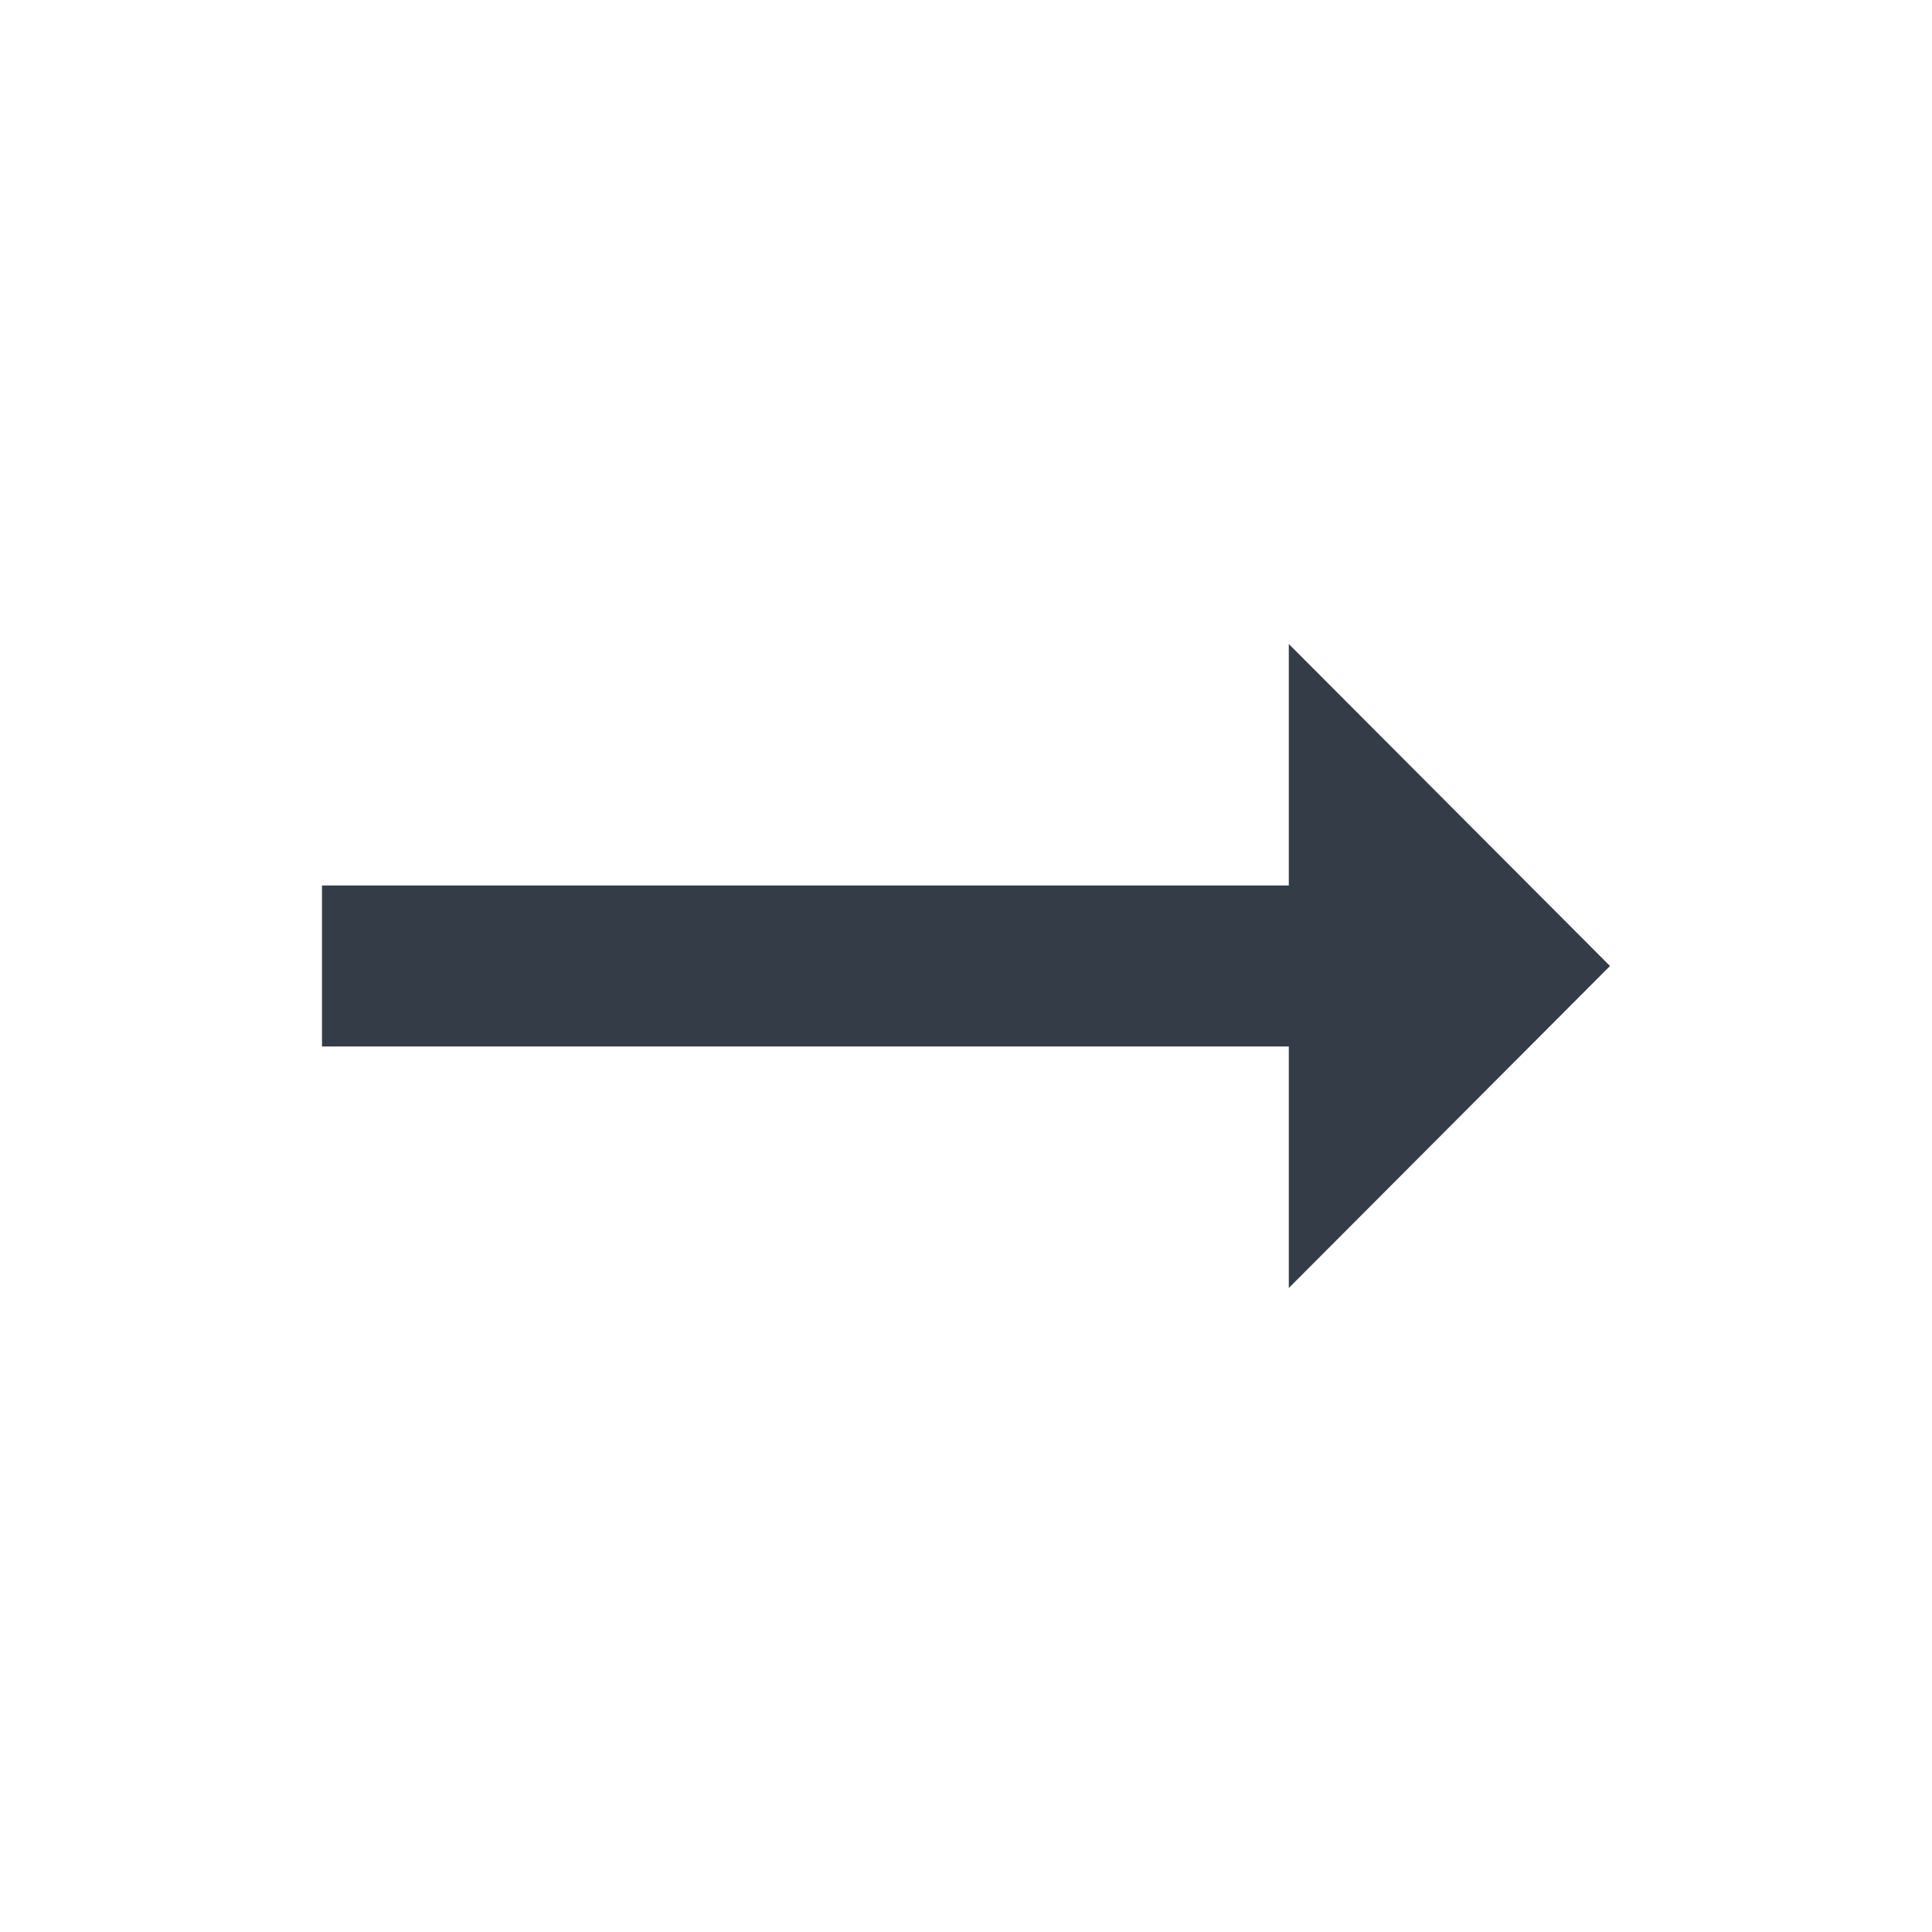 <svg xmlns="http://www.w3.org/2000/svg" fill="none" viewBox="0 0 24 24" width="24" height="24"><g clip-path="url(#a)"><path fill="#343C47" d="M16.01 11H4v2h12.01v3L20 12l-3.99-4v3Z"/></g><defs><clipPath id="a"><path fill="#fff" d="M0 0h24v24H0z"/></clipPath></defs></svg>